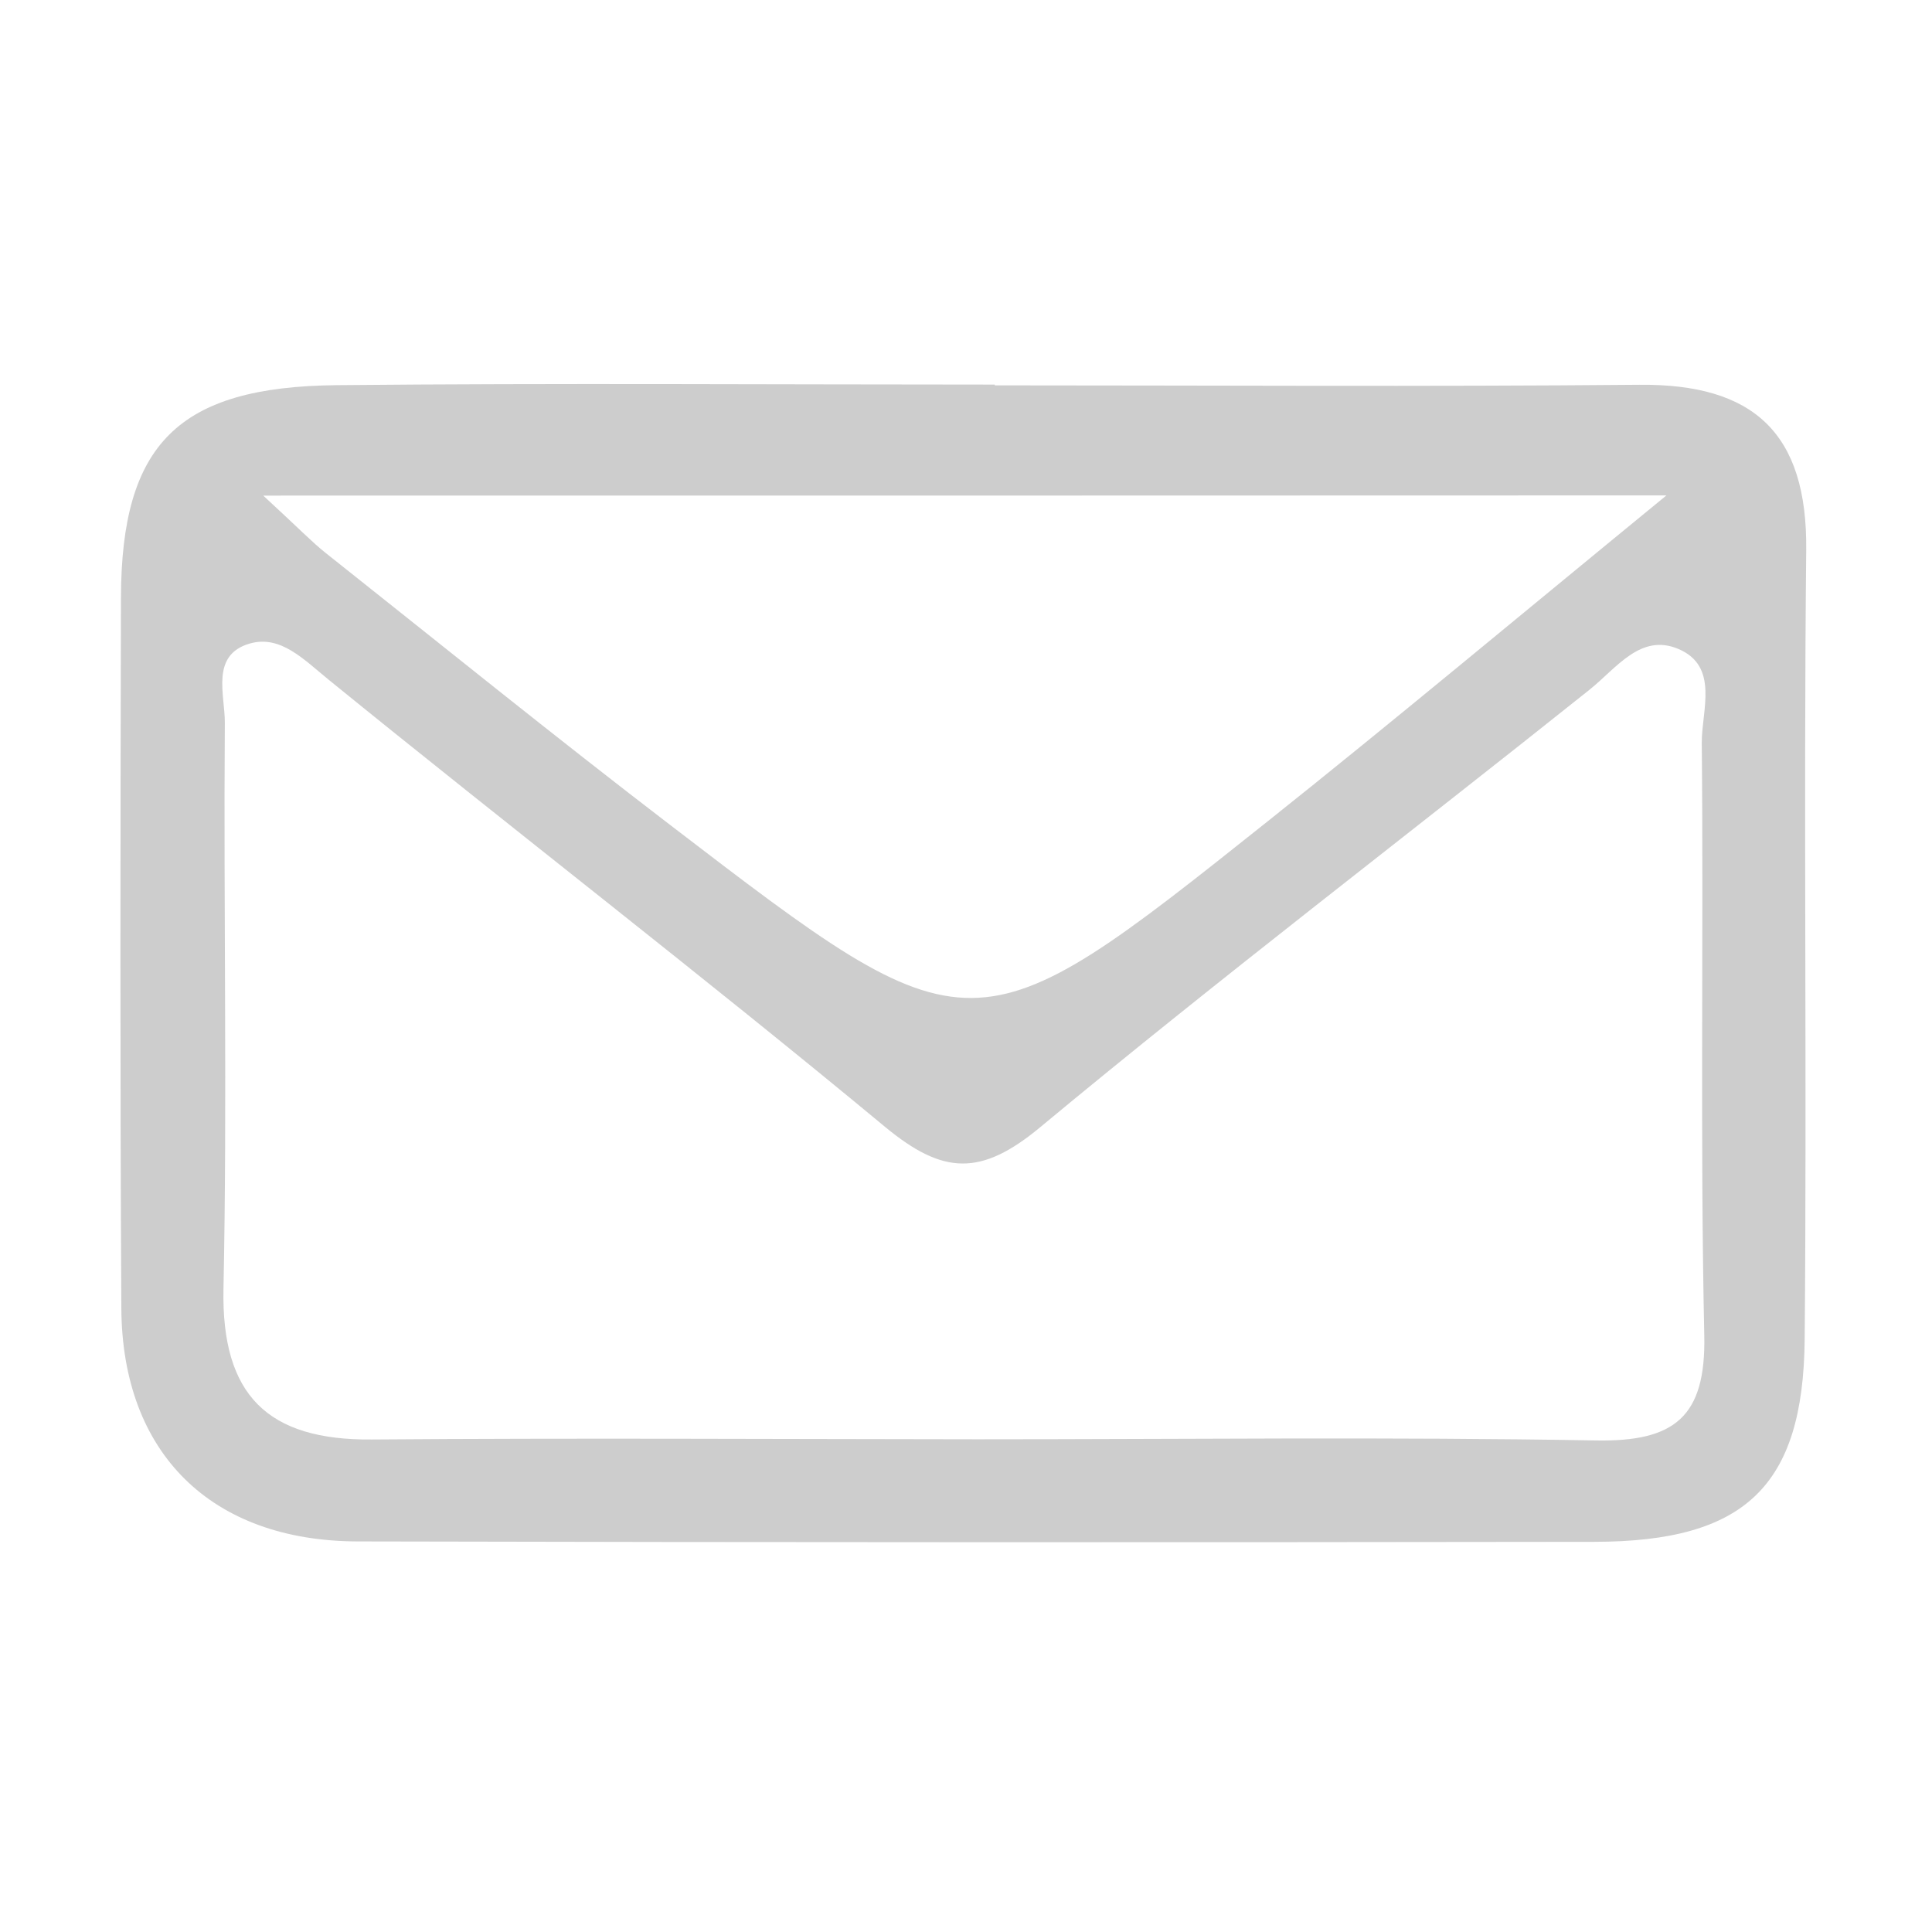 <?xml version="1.0" standalone="no"?><!DOCTYPE svg PUBLIC "-//W3C//DTD SVG 1.1//EN" "http://www.w3.org/Graphics/SVG/1.1/DTD/svg11.dtd"><svg t="1490671112326" class="icon" style="" viewBox="0 0 1024 1024" version="1.1" xmlns="http://www.w3.org/2000/svg" p-id="4700" xmlns:xlink="http://www.w3.org/1999/xlink" width="200" height="200"><defs><style type="text/css"></style></defs><path d="M527.247 204.247c113.891 0 227.885 0.716 341.777-0.307 60.374-0.512 88.923 25.48 88.309 87.491-1.433 139.474 0.409 278.947-0.819 418.421-0.716 78.179-31.926 107.24-111.333 107.342-218.573 0.307-437.044 0.307-655.618-0.205C111.896 816.785 64.723 770.226 64.313 693.377c-0.716-125.557-0.512-251.114-0.205-376.568C64.313 235.355 94.398 204.964 178.512 204.145c116.245-1.126 232.49-0.307 348.735-0.307C527.247 203.94 527.247 204.145 527.247 204.247zM518.037 762.858c109.287 0 218.676-1.33 327.962 0.614 41.443 0.716 58.225-12.382 57.304-55.667-2.251-104.58-0.307-209.364-1.33-314.046-0.102-17.089 9.414-40.624-12.484-49.834-19.954-8.391-32.643 10.131-47.071 21.694-96.905 77.36-195.652 152.572-291.022 231.774-31.517 26.196-51.573 25.275-82.272-0.102-97.11-80.532-197.084-157.483-295.013-237.095-13.098-10.642-25.377-23.74-41.648-19.135-21.08 6.037-13.2 27.219-13.303 42.057-0.716 99.975 1.33 200.052-0.716 300.027-1.126 56.485 23.536 80.328 78.691 79.816C303.966 762.142 411.002 762.756 518.037 762.858zM139.525 262.677c19.852 18.317 25.991 24.763 32.95 30.289 60.885 48.299 121.259 97.212 182.861 144.385C515.172 559.839 515.581 559.839 672.042 435.203c66.411-52.904 131.492-107.342 211.206-172.628C627.836 262.677 392.685 262.677 139.525 262.677z" p-id="4701" fill="#cdcdcd"></path></svg>
